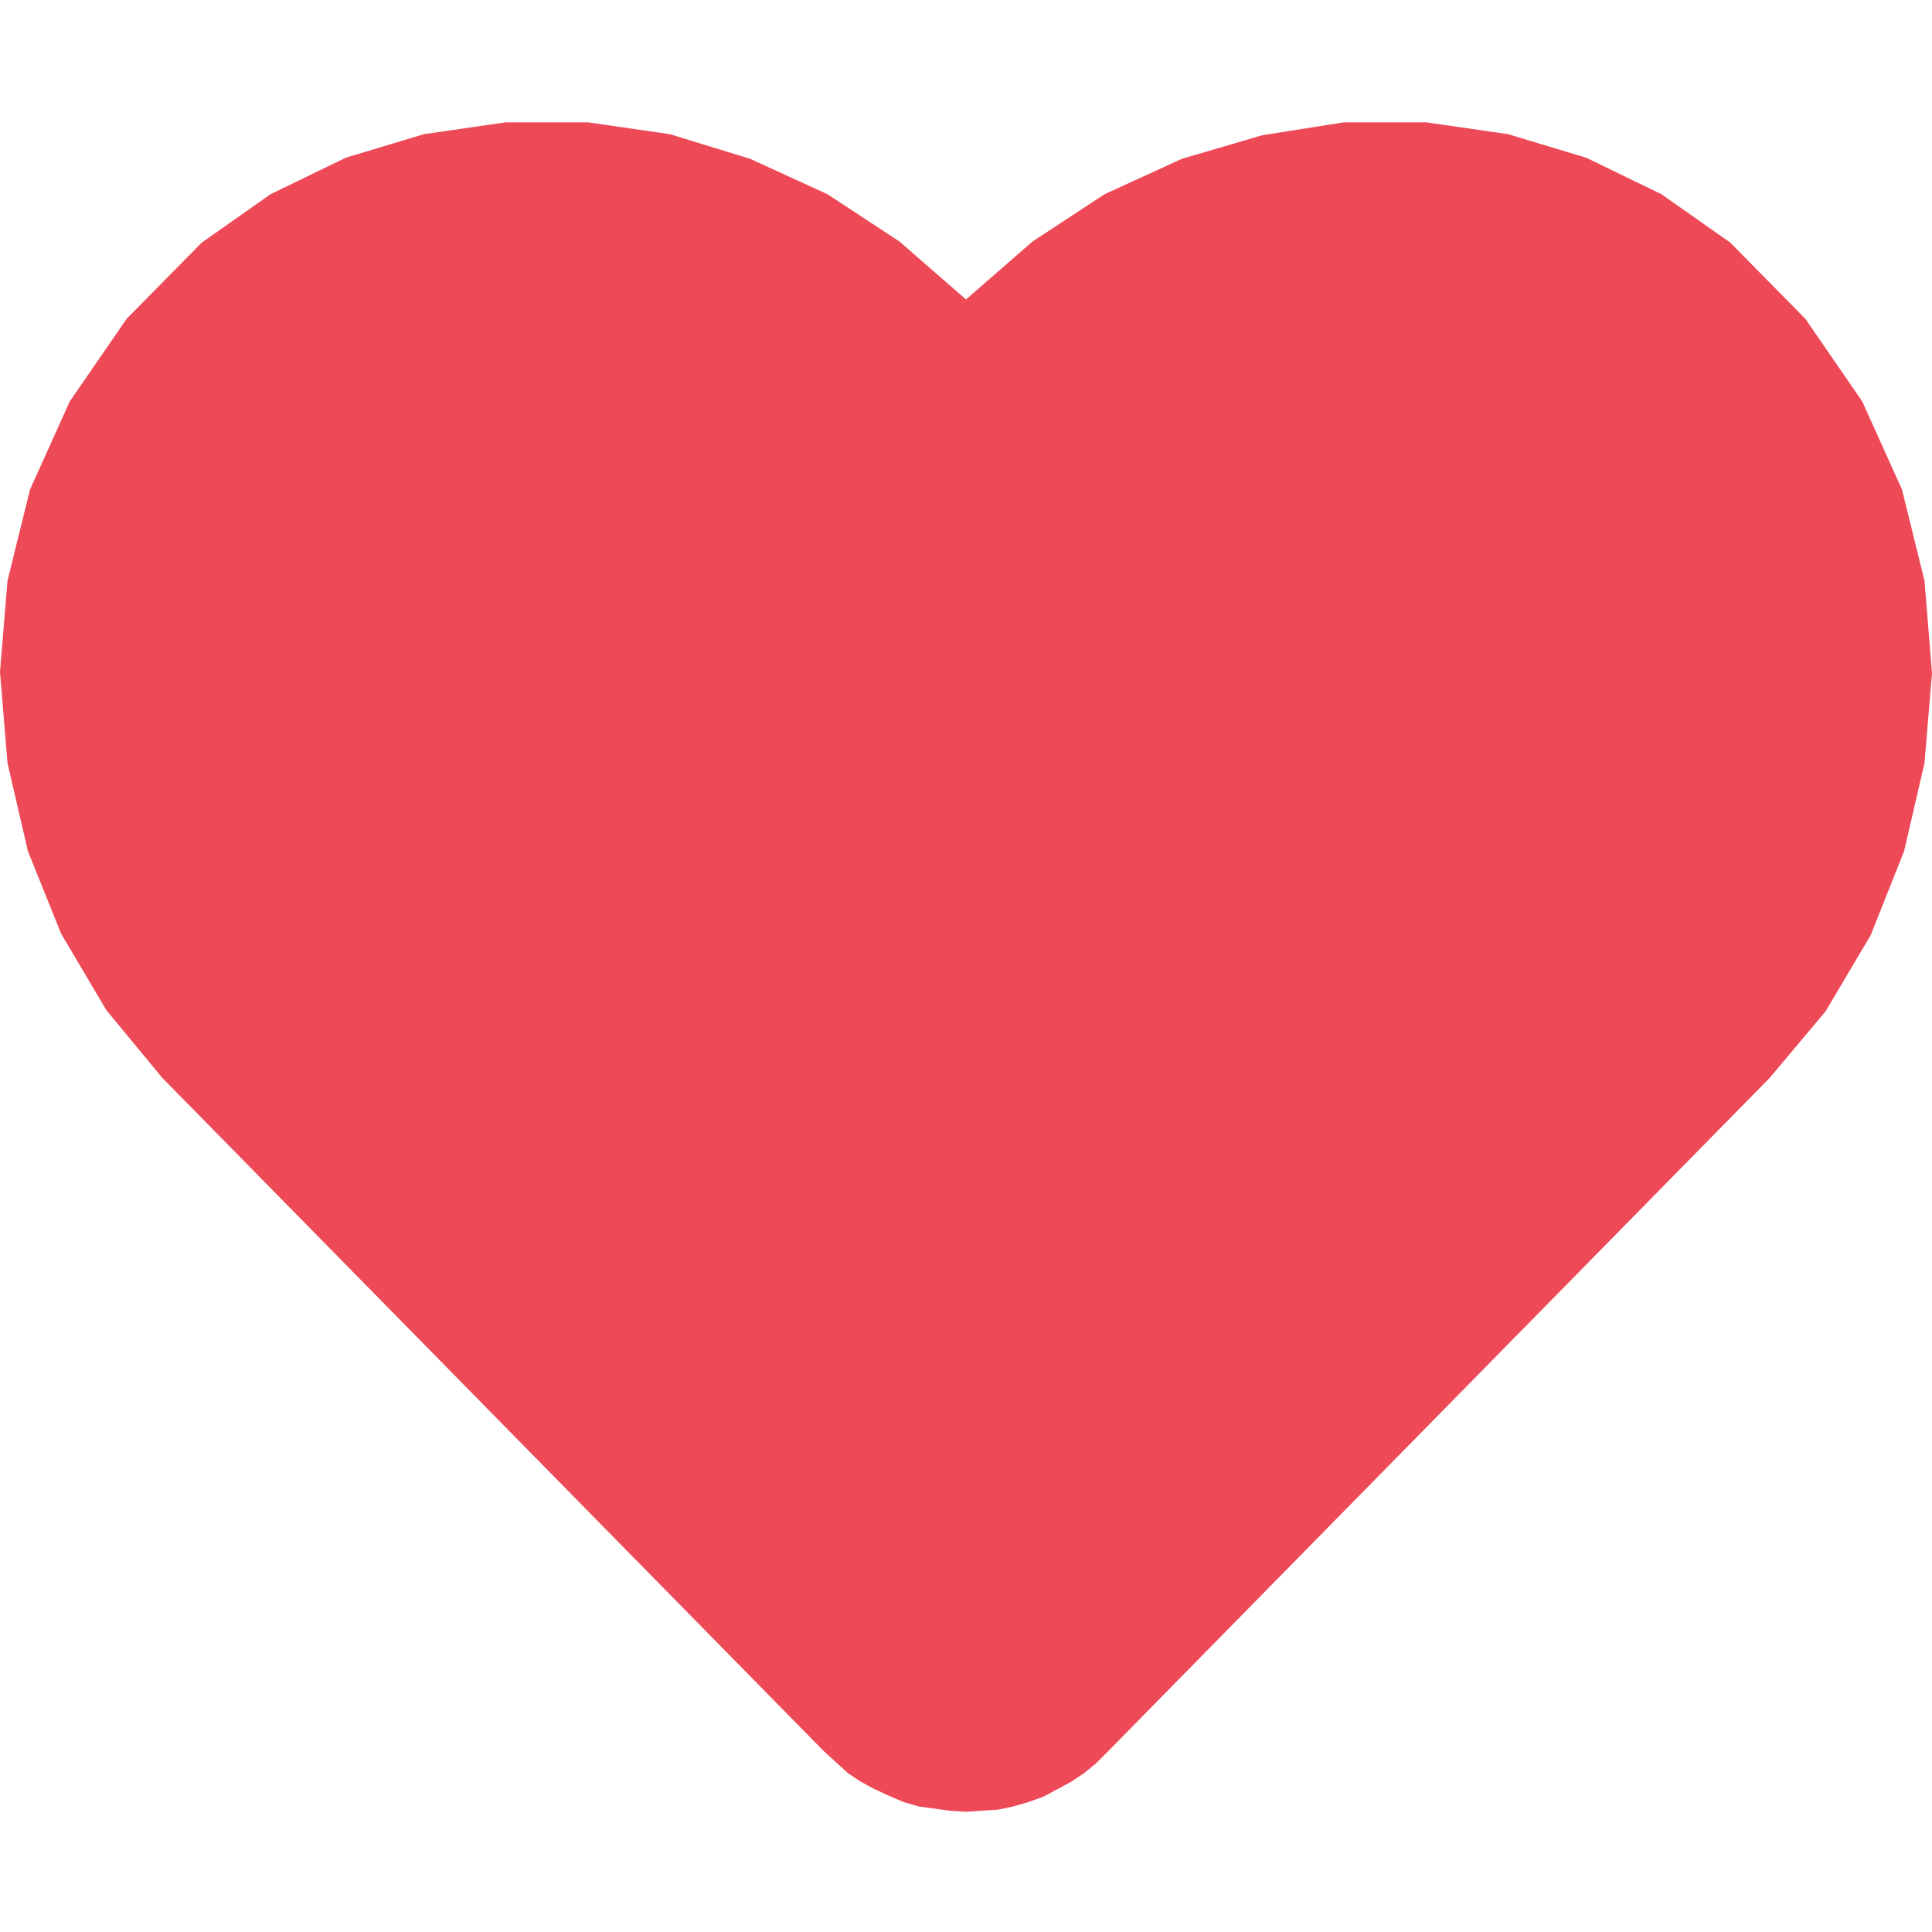 <?xml version="1.0" encoding="UTF-8" standalone="no"?>
<!DOCTYPE svg PUBLIC "-//W3C//DTD SVG 1.1//EN" "http://www.w3.org/Graphics/SVG/1.1/DTD/svg11.dtd">
<svg version="1.1" xmlns="http://www.w3.org/2000/svg" xmlns:xlink="http://www.w3.org/1999/xlink" preserveAspectRatio="xMidYMid meet" viewBox="0 0 18 18" width="18" height="18"><defs><path d="M6.24 1.25L6.99 1.48L7.71 1.81L8.38 2.25L9 2.79L9.62 2.25L10.29 1.81L11.01 1.48L11.76 1.26L12.52 1.14L13.29 1.14L14.05 1.25L14.78 1.47L15.48 1.81L16.12 2.26L16.82 2.97L17.35 3.74L17.72 4.56L17.93 5.41L18 6.27L17.93 7.11L17.74 7.93L17.43 8.71L17.01 9.42L16.49 10.04L10.32 16.32L10.21 16.43L10.1 16.52L9.98 16.6L9.85 16.67L9.72 16.74L9.58 16.79L9.44 16.83L9.3 16.86L9.15 16.87L9 16.88L8.85 16.87L8.7 16.85L8.56 16.83L8.42 16.79L8.28 16.73L8.15 16.67L8.02 16.6L7.9 16.52L7.79 16.42L7.68 16.32L1.51 10.04L0.99 9.41L0.57 8.7L0.26 7.93L0.07 7.11L0 6.26L0.07 5.41L0.28 4.56L0.65 3.74L1.18 2.97L1.88 2.26L2.52 1.81L3.22 1.47L3.95 1.25L4.71 1.14L5.48 1.14L6.24 1.25ZM11.35 3.13L10.76 3.47L10.23 3.92L9 5.18L7.77 3.92L7.24 3.47L6.65 3.14L6.03 2.91L5.39 2.8L4.74 2.81L4.11 2.94L3.52 3.18L2.97 3.55L2.39 4.16L1.99 4.84L1.76 5.55L1.69 6.28L1.76 7L1.96 7.69L2.28 8.31L2.71 8.85L8.88 15.13L8.91 15.16L8.94 15.18L8.97 15.19L9 15.2L9.03 15.19L9.06 15.18L9.09 15.16L9.12 15.13L15.29 8.85L15.71 8.31L16.04 7.69L16.24 7L16.31 6.28L16.24 5.55L16.01 4.84L15.61 4.16L15.03 3.55L14.49 3.18L13.89 2.94L13.26 2.81L12.62 2.8L11.97 2.91L11.35 3.13Z" id="aAF15empL"></path><path d="M10.71 2.39L13.59 1.84L16.57 3.87L16.57 8.19L8.83 15.88L5.21 12.36L1.04 7.15L2.13 3.58L5.21 1.99L8.83 4.07L10.71 2.39Z" id="b2wHlYnKoJ"></path></defs><g><g><g><use xlink:href="#aAF15empL" opacity="1" fill="#ed4956" fill-opacity="1"></use><g><use xlink:href="#aAF15empL" opacity="1" fill-opacity="0" stroke="#000000" stroke-width="1" stroke-opacity="0"></use></g></g><g><use xlink:href="#b2wHlYnKoJ" opacity="1" fill="#ed4956" fill-opacity="1"></use><g><use xlink:href="#b2wHlYnKoJ" opacity="1" fill-opacity="0" stroke="#ed4956" stroke-width="1" stroke-opacity="1"></use></g></g></g></g></svg>